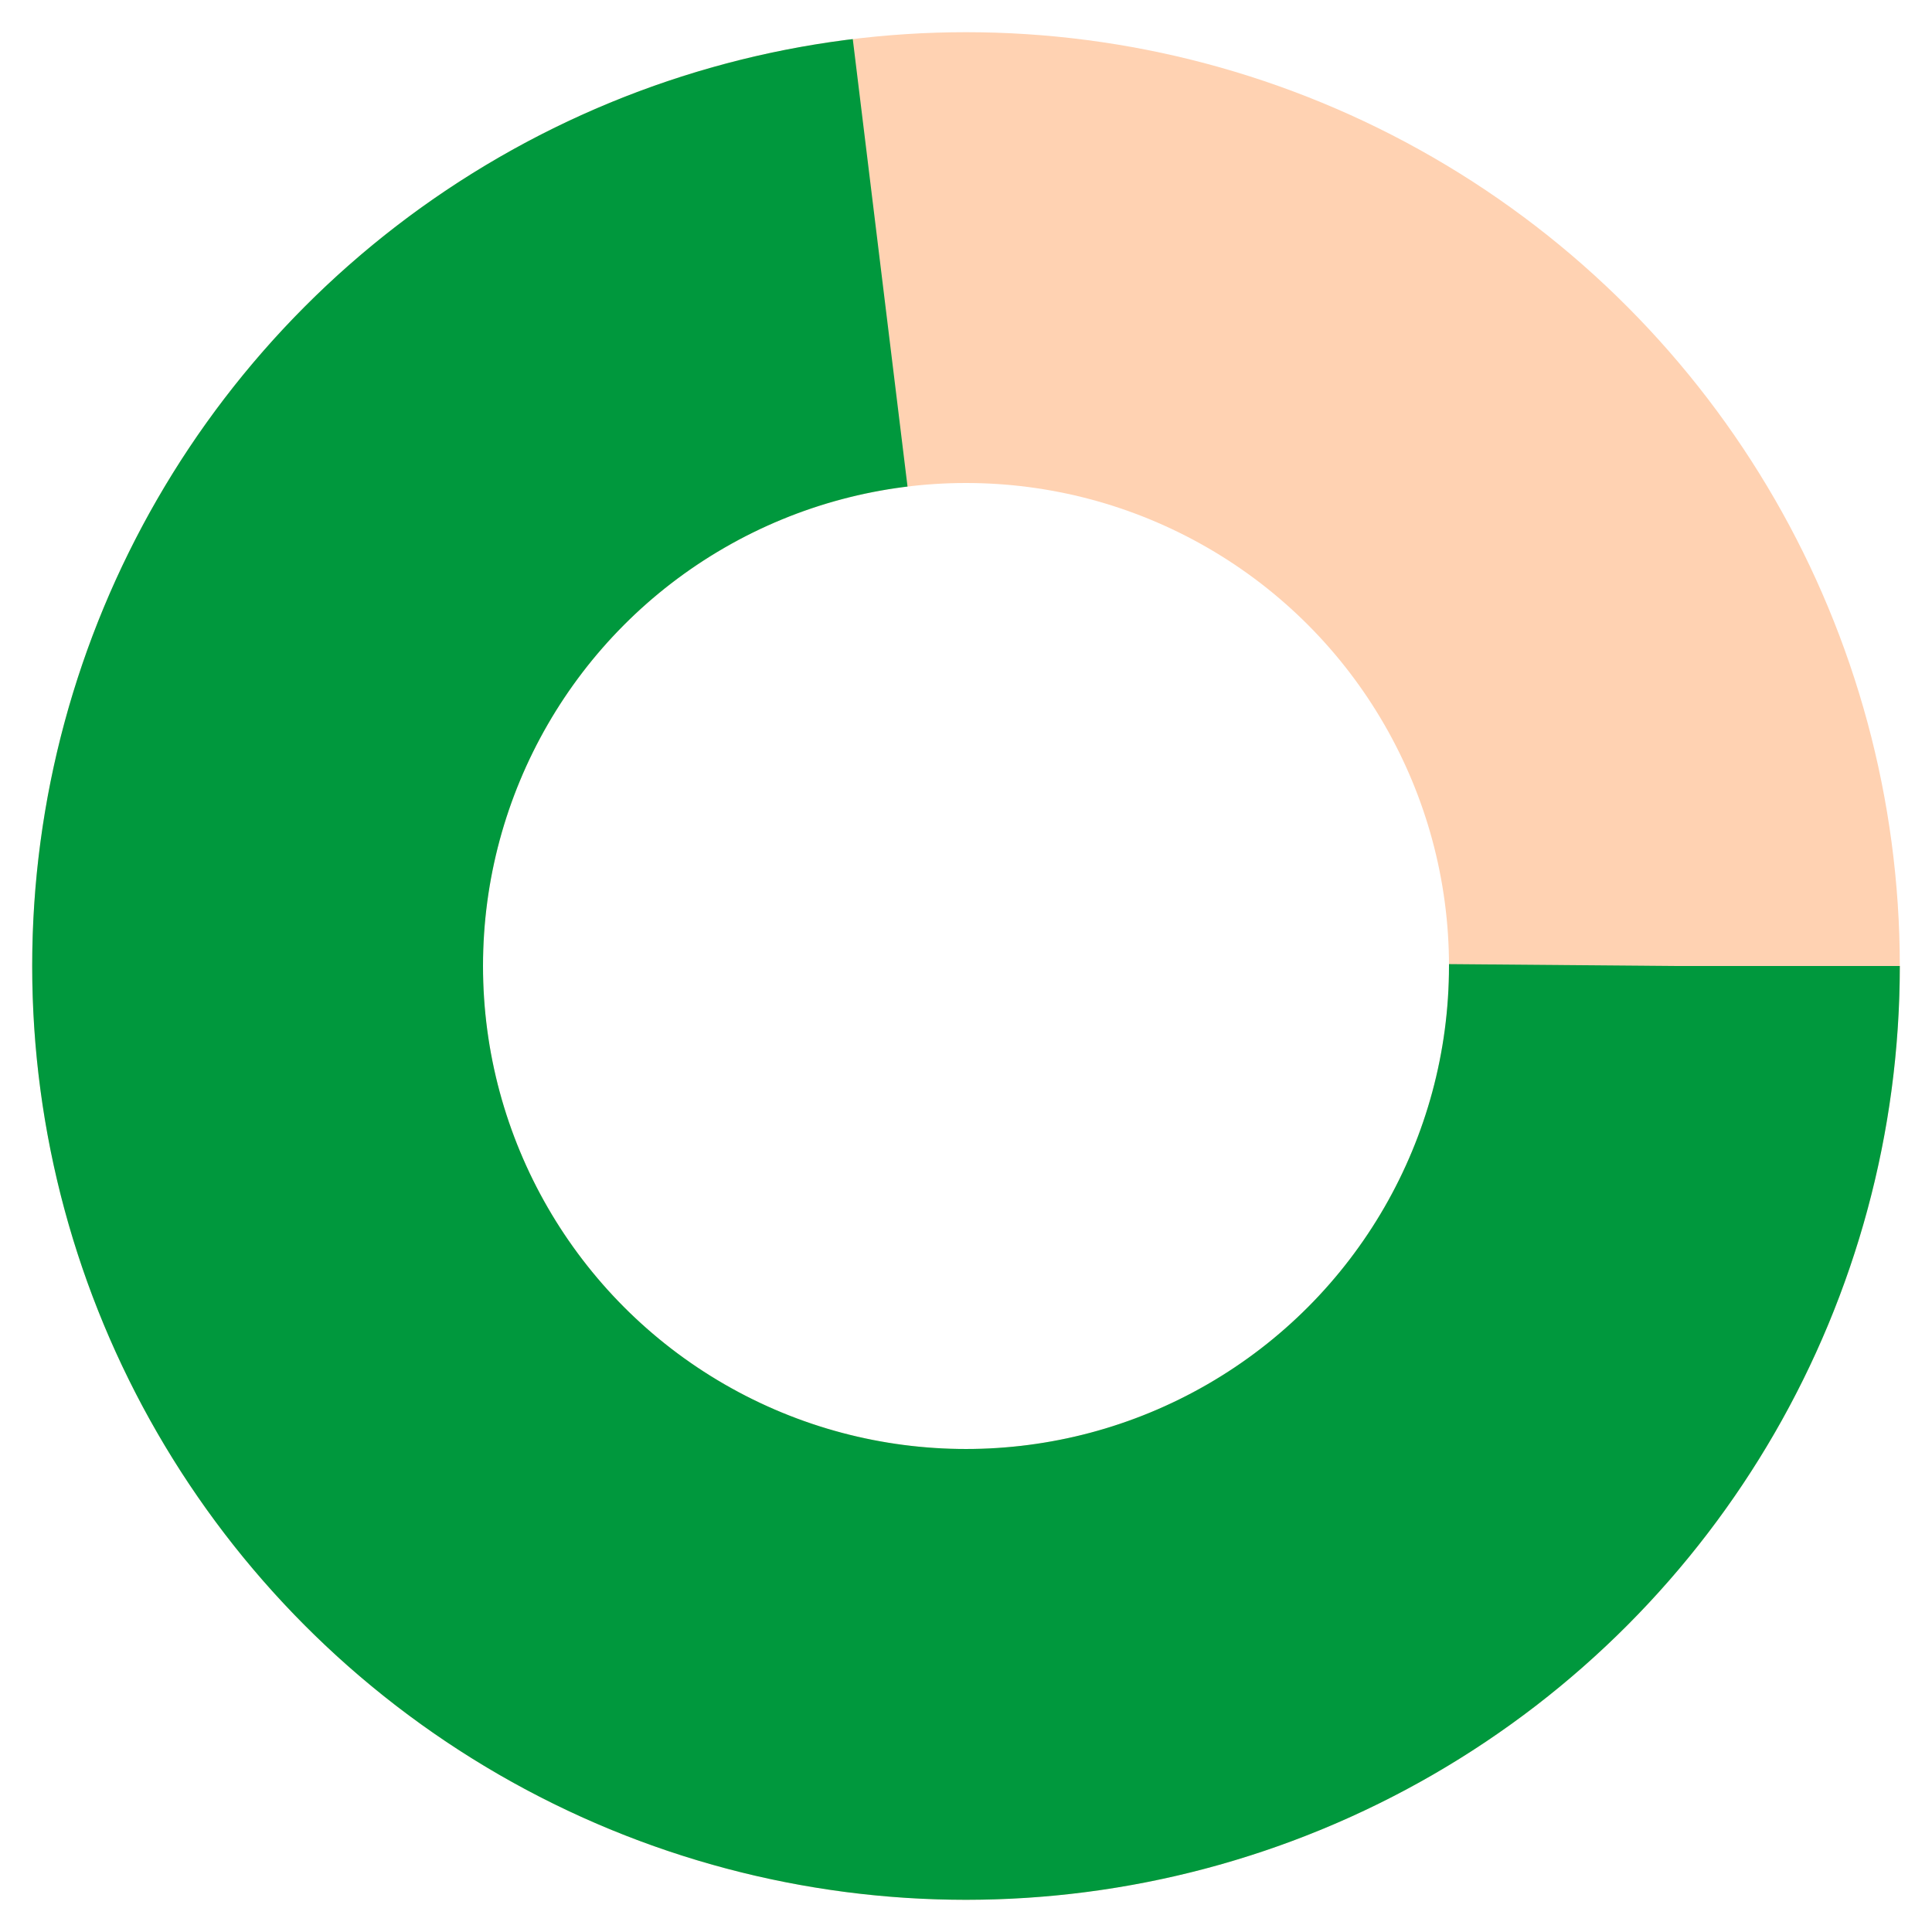<svg viewBox="0 0 120 120">
    <circle cx="60" cy="60" r="44" fill="none" stroke="#ffd2b2" stroke-width="28" />
    <circle cx="60" cy="60" r="44" fill="none" stroke="#00983d" stroke-width="28" stroke-dasharray="340" stroke-dashoffset="138" />
</svg>




